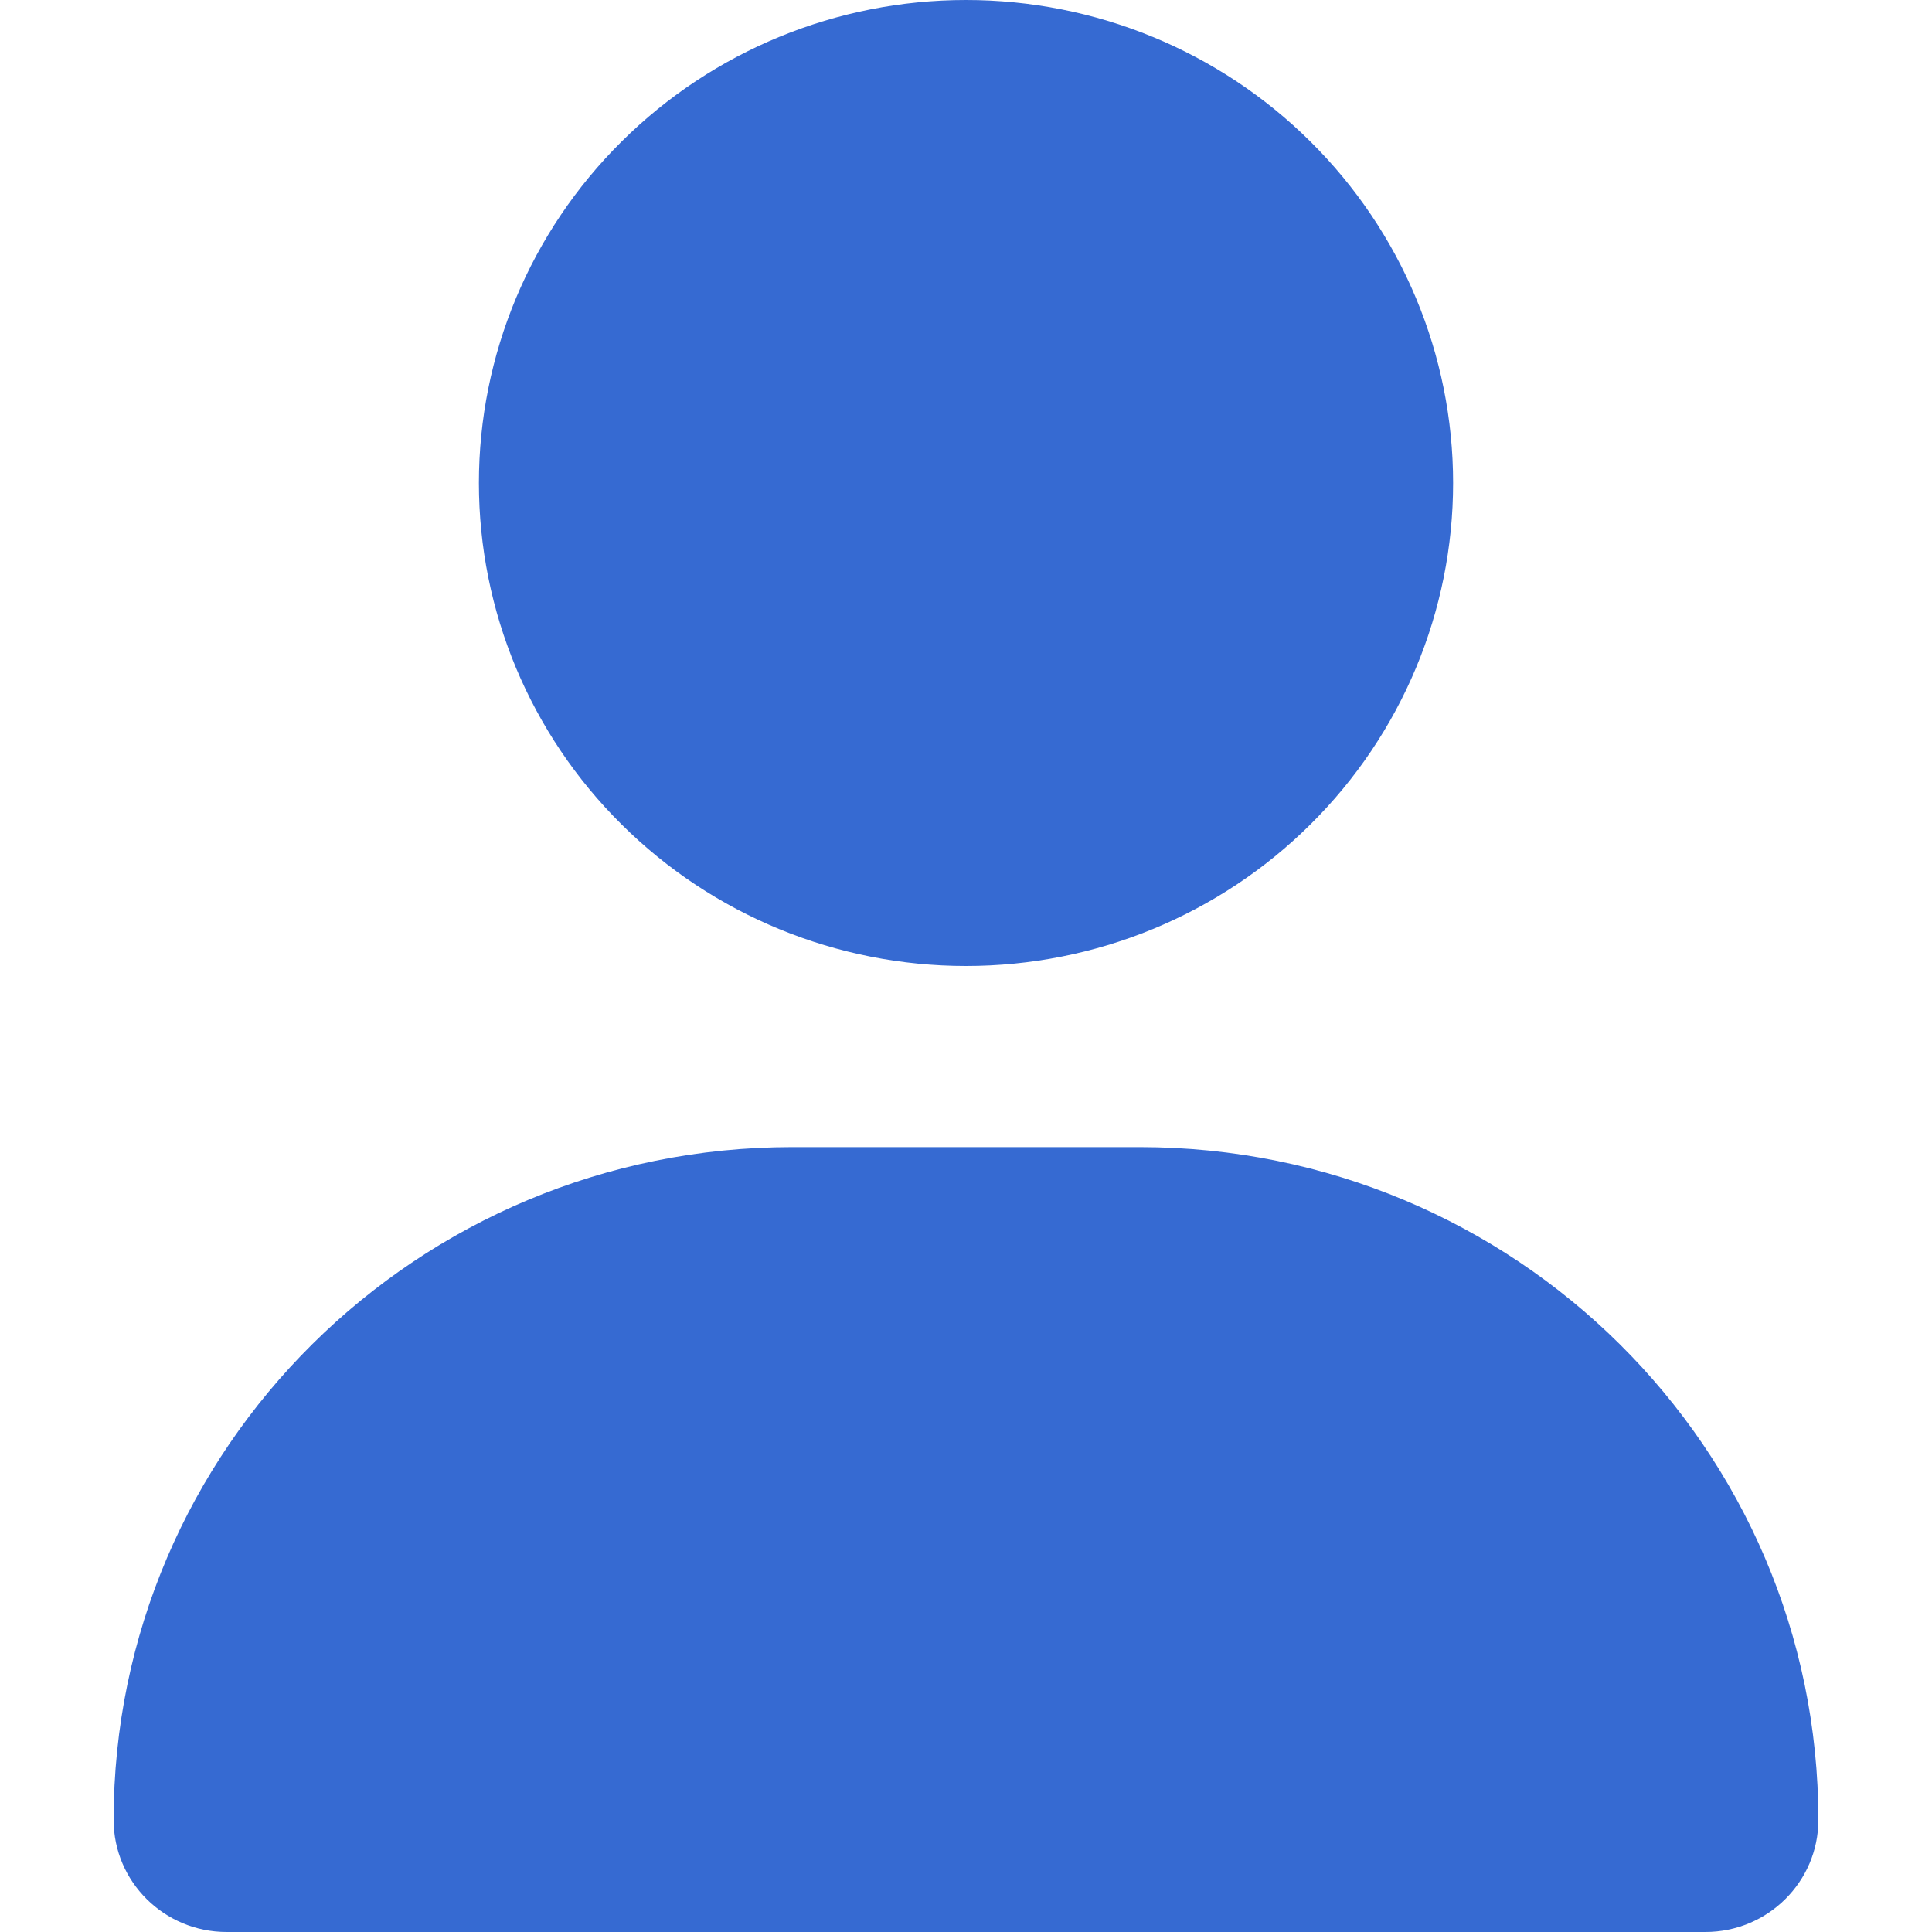 <svg width="16" height="16" viewBox="0 0 16 16" fill="none" xmlns="http://www.w3.org/2000/svg">
<path d="M8 8C9.07 8 10.096 7.579 10.852 6.828C11.609 6.078 12.034 5.061 12.034 4C12.034 2.939 11.609 1.922 10.852 1.172C10.096 0.421 9.07 0 8 0C6.93 0 5.904 0.421 5.148 1.172C4.391 1.922 3.966 2.939 3.966 4C3.966 5.061 4.391 6.078 5.148 6.828C5.904 7.579 6.93 8 8 8ZM6.56 9.5C3.456 9.5 0.941 11.994 0.941 15.072C0.941 15.584 1.36 16 1.877 16H14.123C14.64 16 15.059 15.584 15.059 15.072C15.059 11.994 12.544 9.5 9.44 9.5H6.56Z" fill="#366AD2"/>
</svg>
